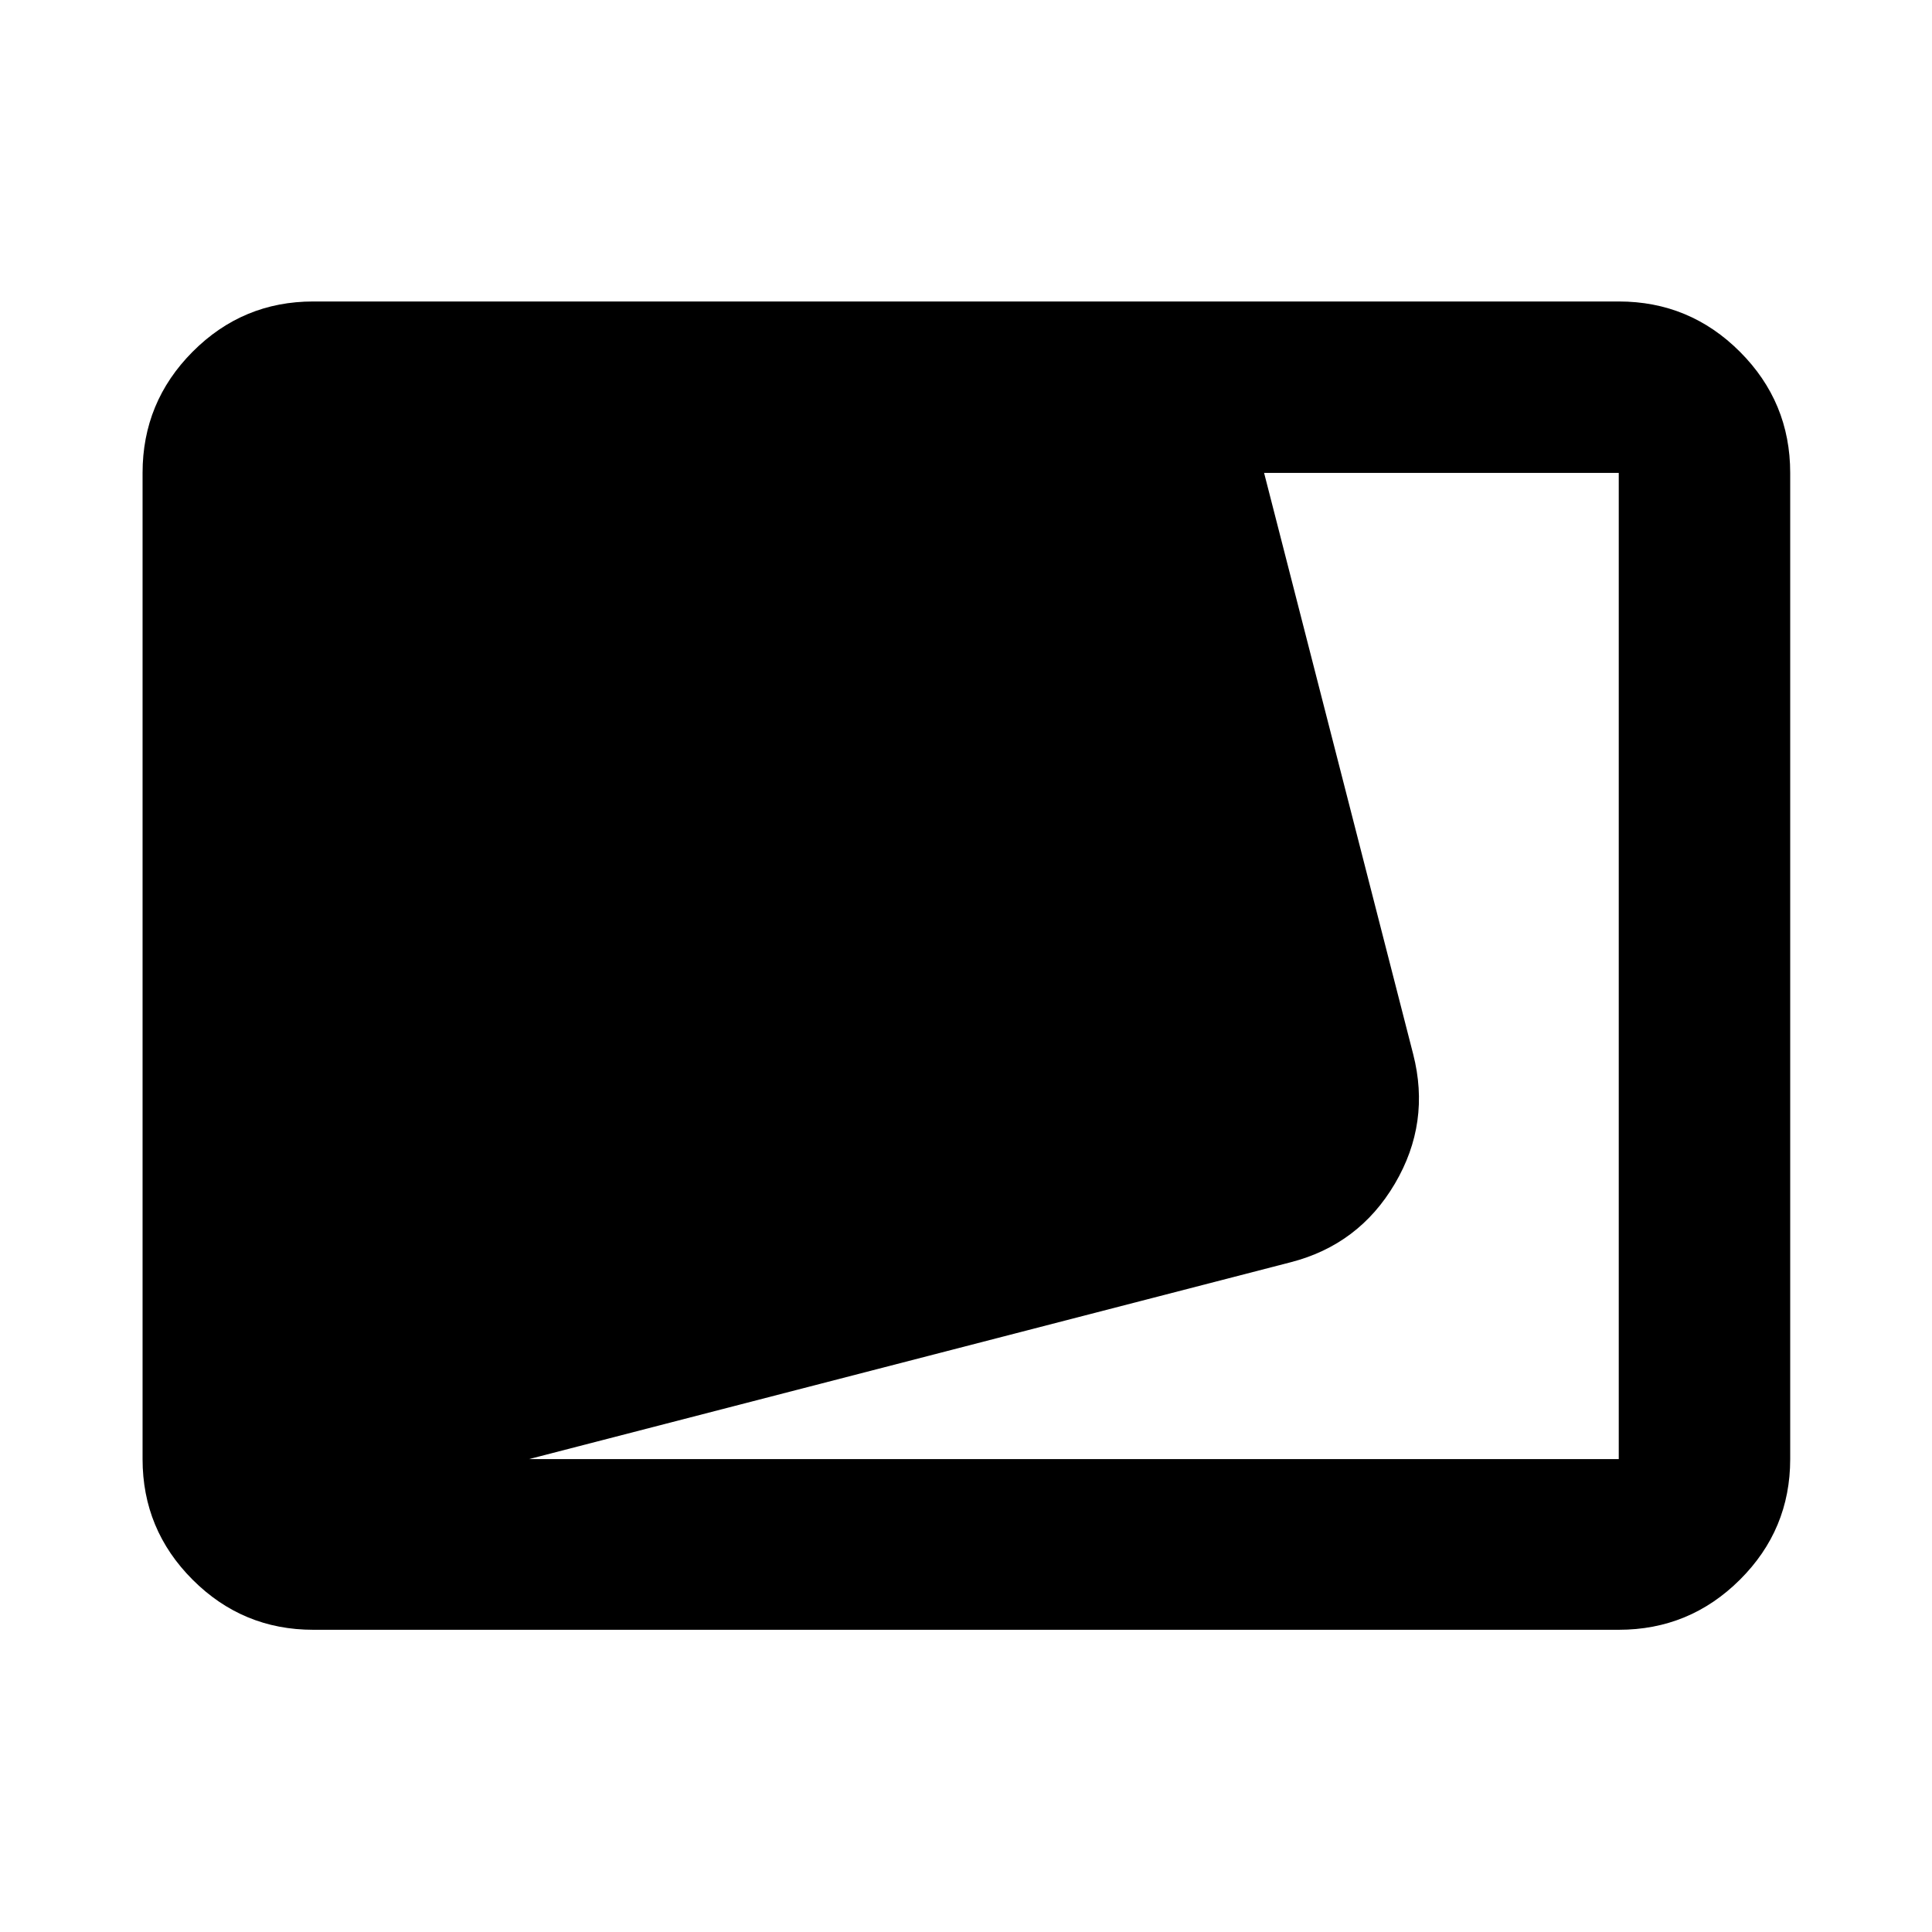 <svg xmlns="http://www.w3.org/2000/svg" height="40" viewBox="0 -960 960 960" width="40"><path d="M155.65-150.17q-35.06 0-59.94-24.88-24.87-24.87-24.87-59.94v-490.02q0-35.22 24.87-60.21 24.88-24.98 59.94-24.98h648.7q35.22 0 60.2 24.98 24.99 24.99 24.99 60.21v490.02q0 35.07-24.99 59.94-24.98 24.88-60.2 24.88h-648.7Zm107.23-84.82h541.47v-490.02H628.12l74.08 288.82q8.74 34.09-9.1 64.36-17.85 30.28-51.7 39.02l-378.52 97.82Z"/></svg>